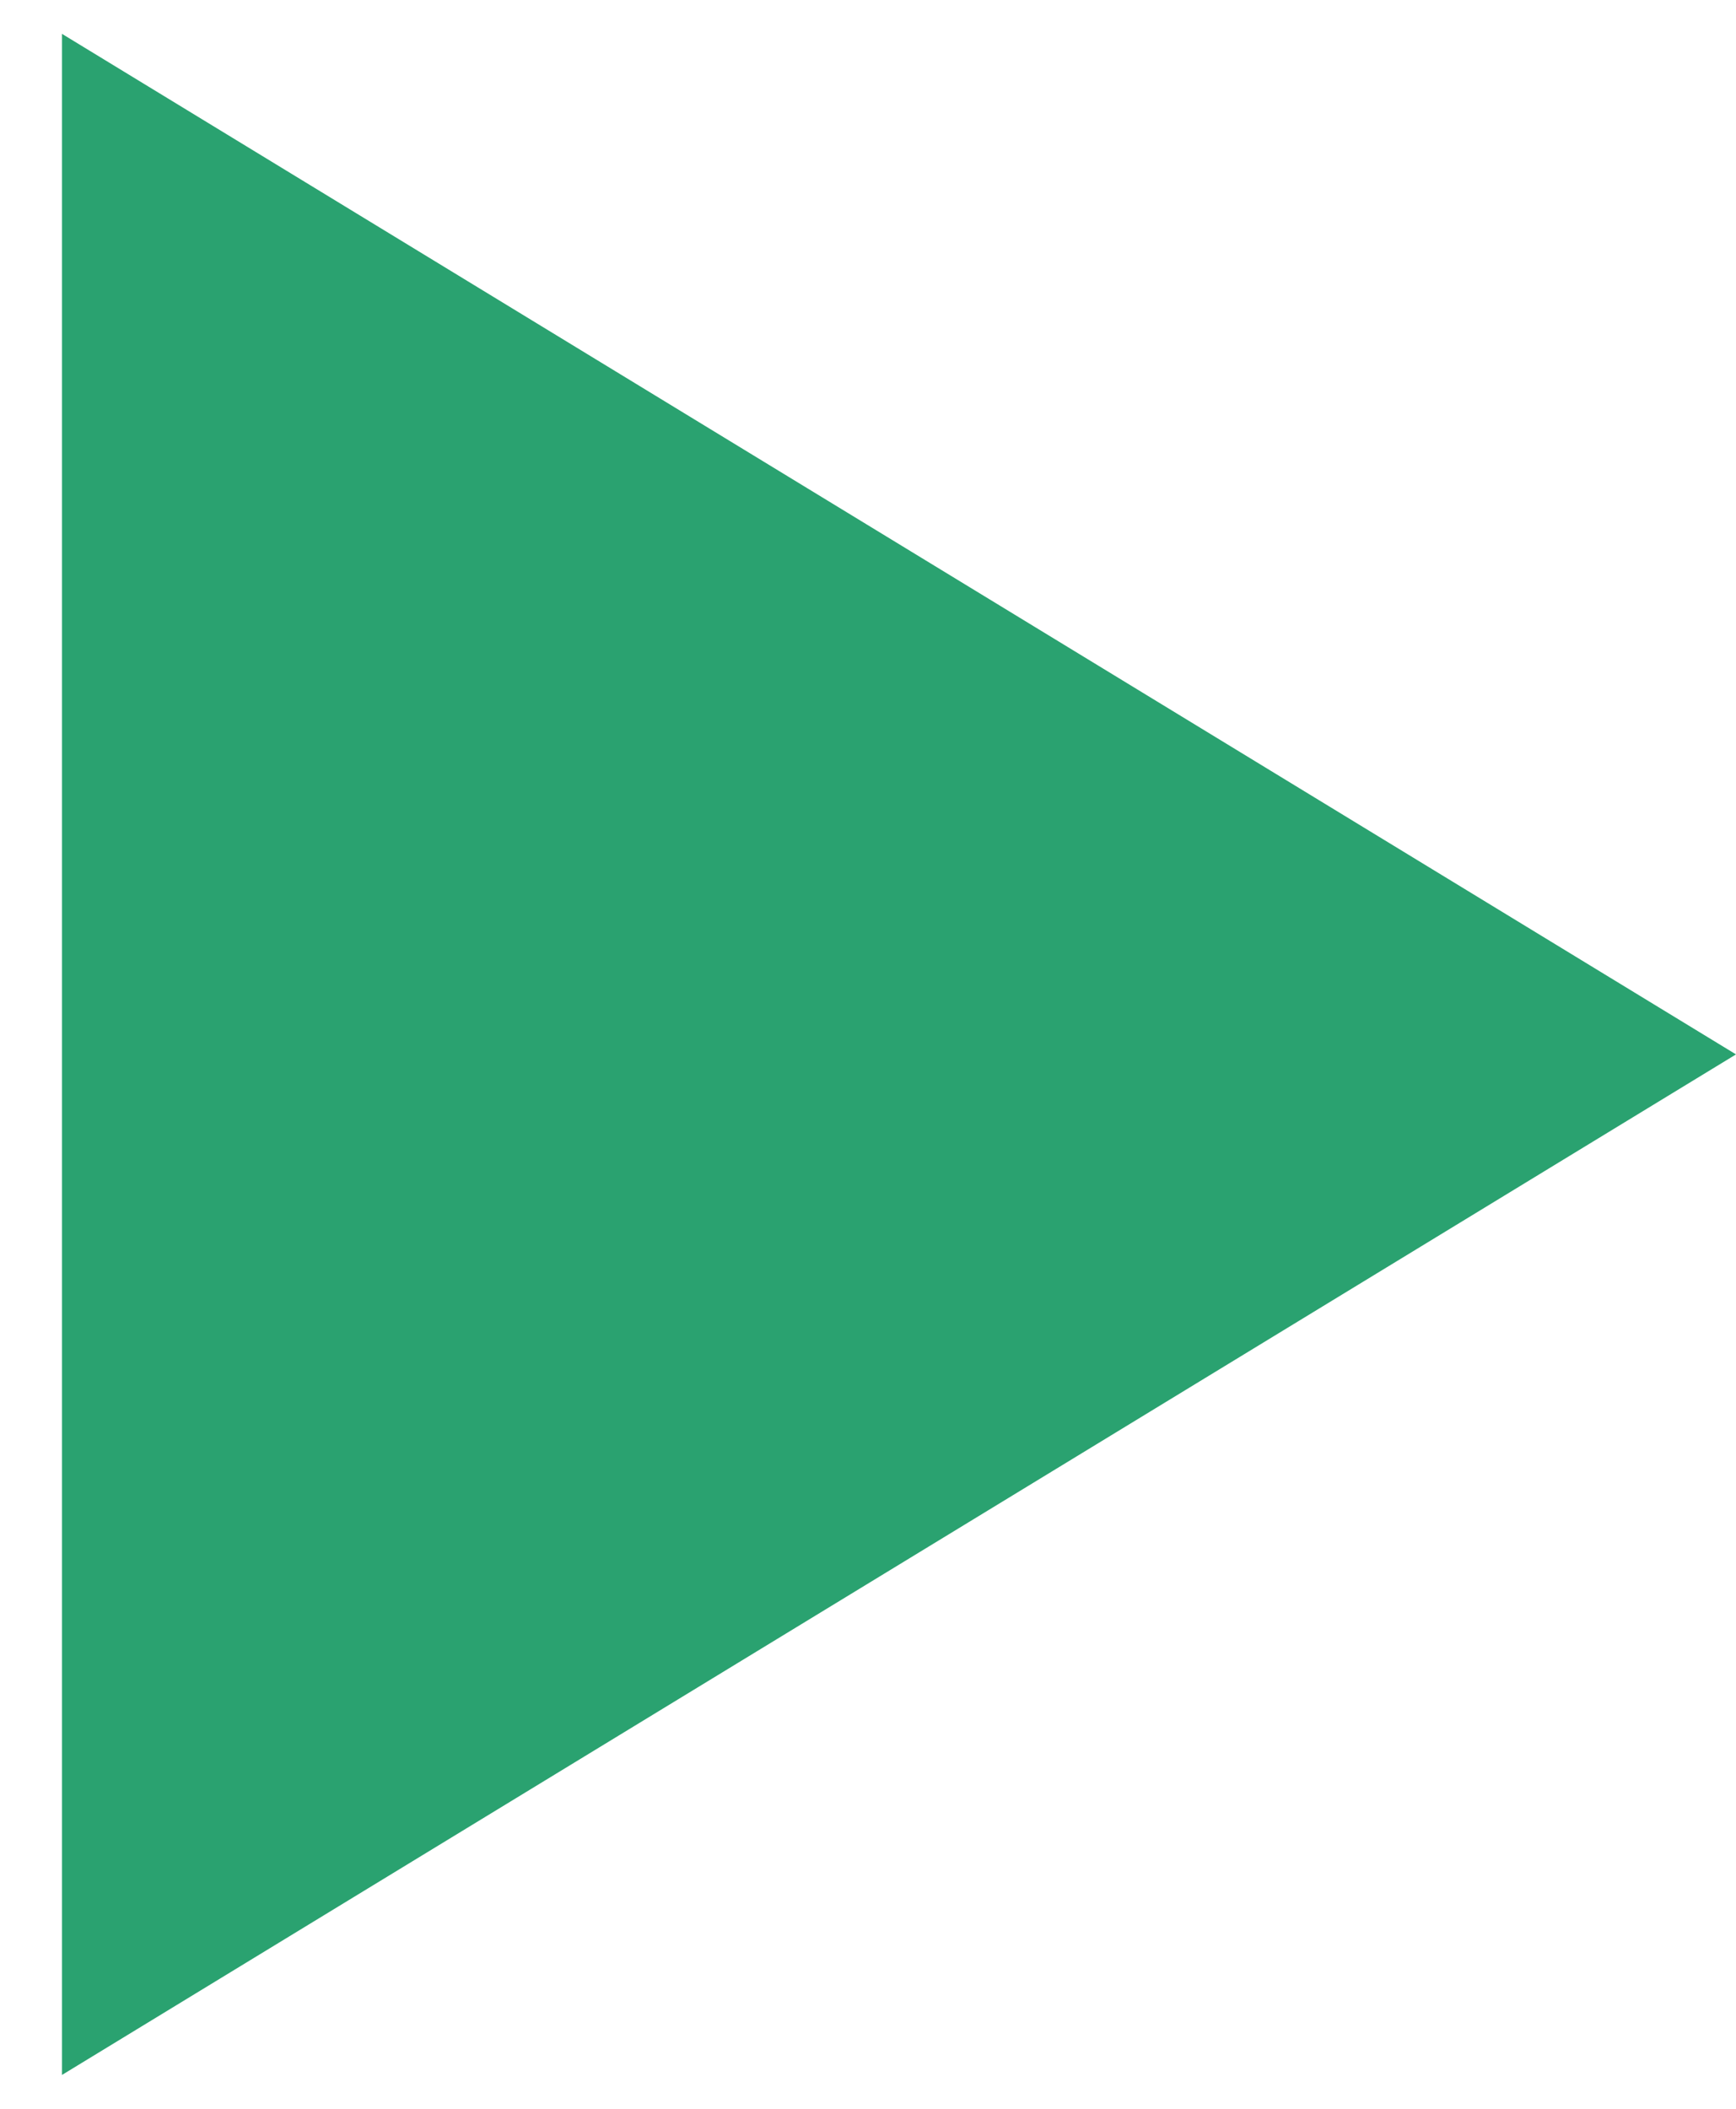 <svg width="14" height="17" fill="none" xmlns="http://www.w3.org/2000/svg"><path d="M14 8.5L.5 16.727V.273L14 8.5z" fill="url(#paint0_linear)"/><defs><linearGradient id="paint0_linear" x1="12.772" y1="-.617" x2="3.812" y2="17.67" gradientUnits="userSpaceOnUse"><stop stop-color="#1A3F79"/><stop offset=".057" stop-color="#2AA270"/><stop offset=".172" stop-color="#2AA270"/><stop offset=".229" stop-color="#2AA270"/><stop offset=".286" stop-color="#2AA270"/><stop offset=".349" stop-color="#2AA270"/><stop offset=".401" stop-color="#2AA270"/><stop offset=".458" stop-color="#2AA270"/><stop offset=".542" stop-color="#2AA270"/><stop offset=".599" stop-color="#2AA270"/></linearGradient></defs></svg>